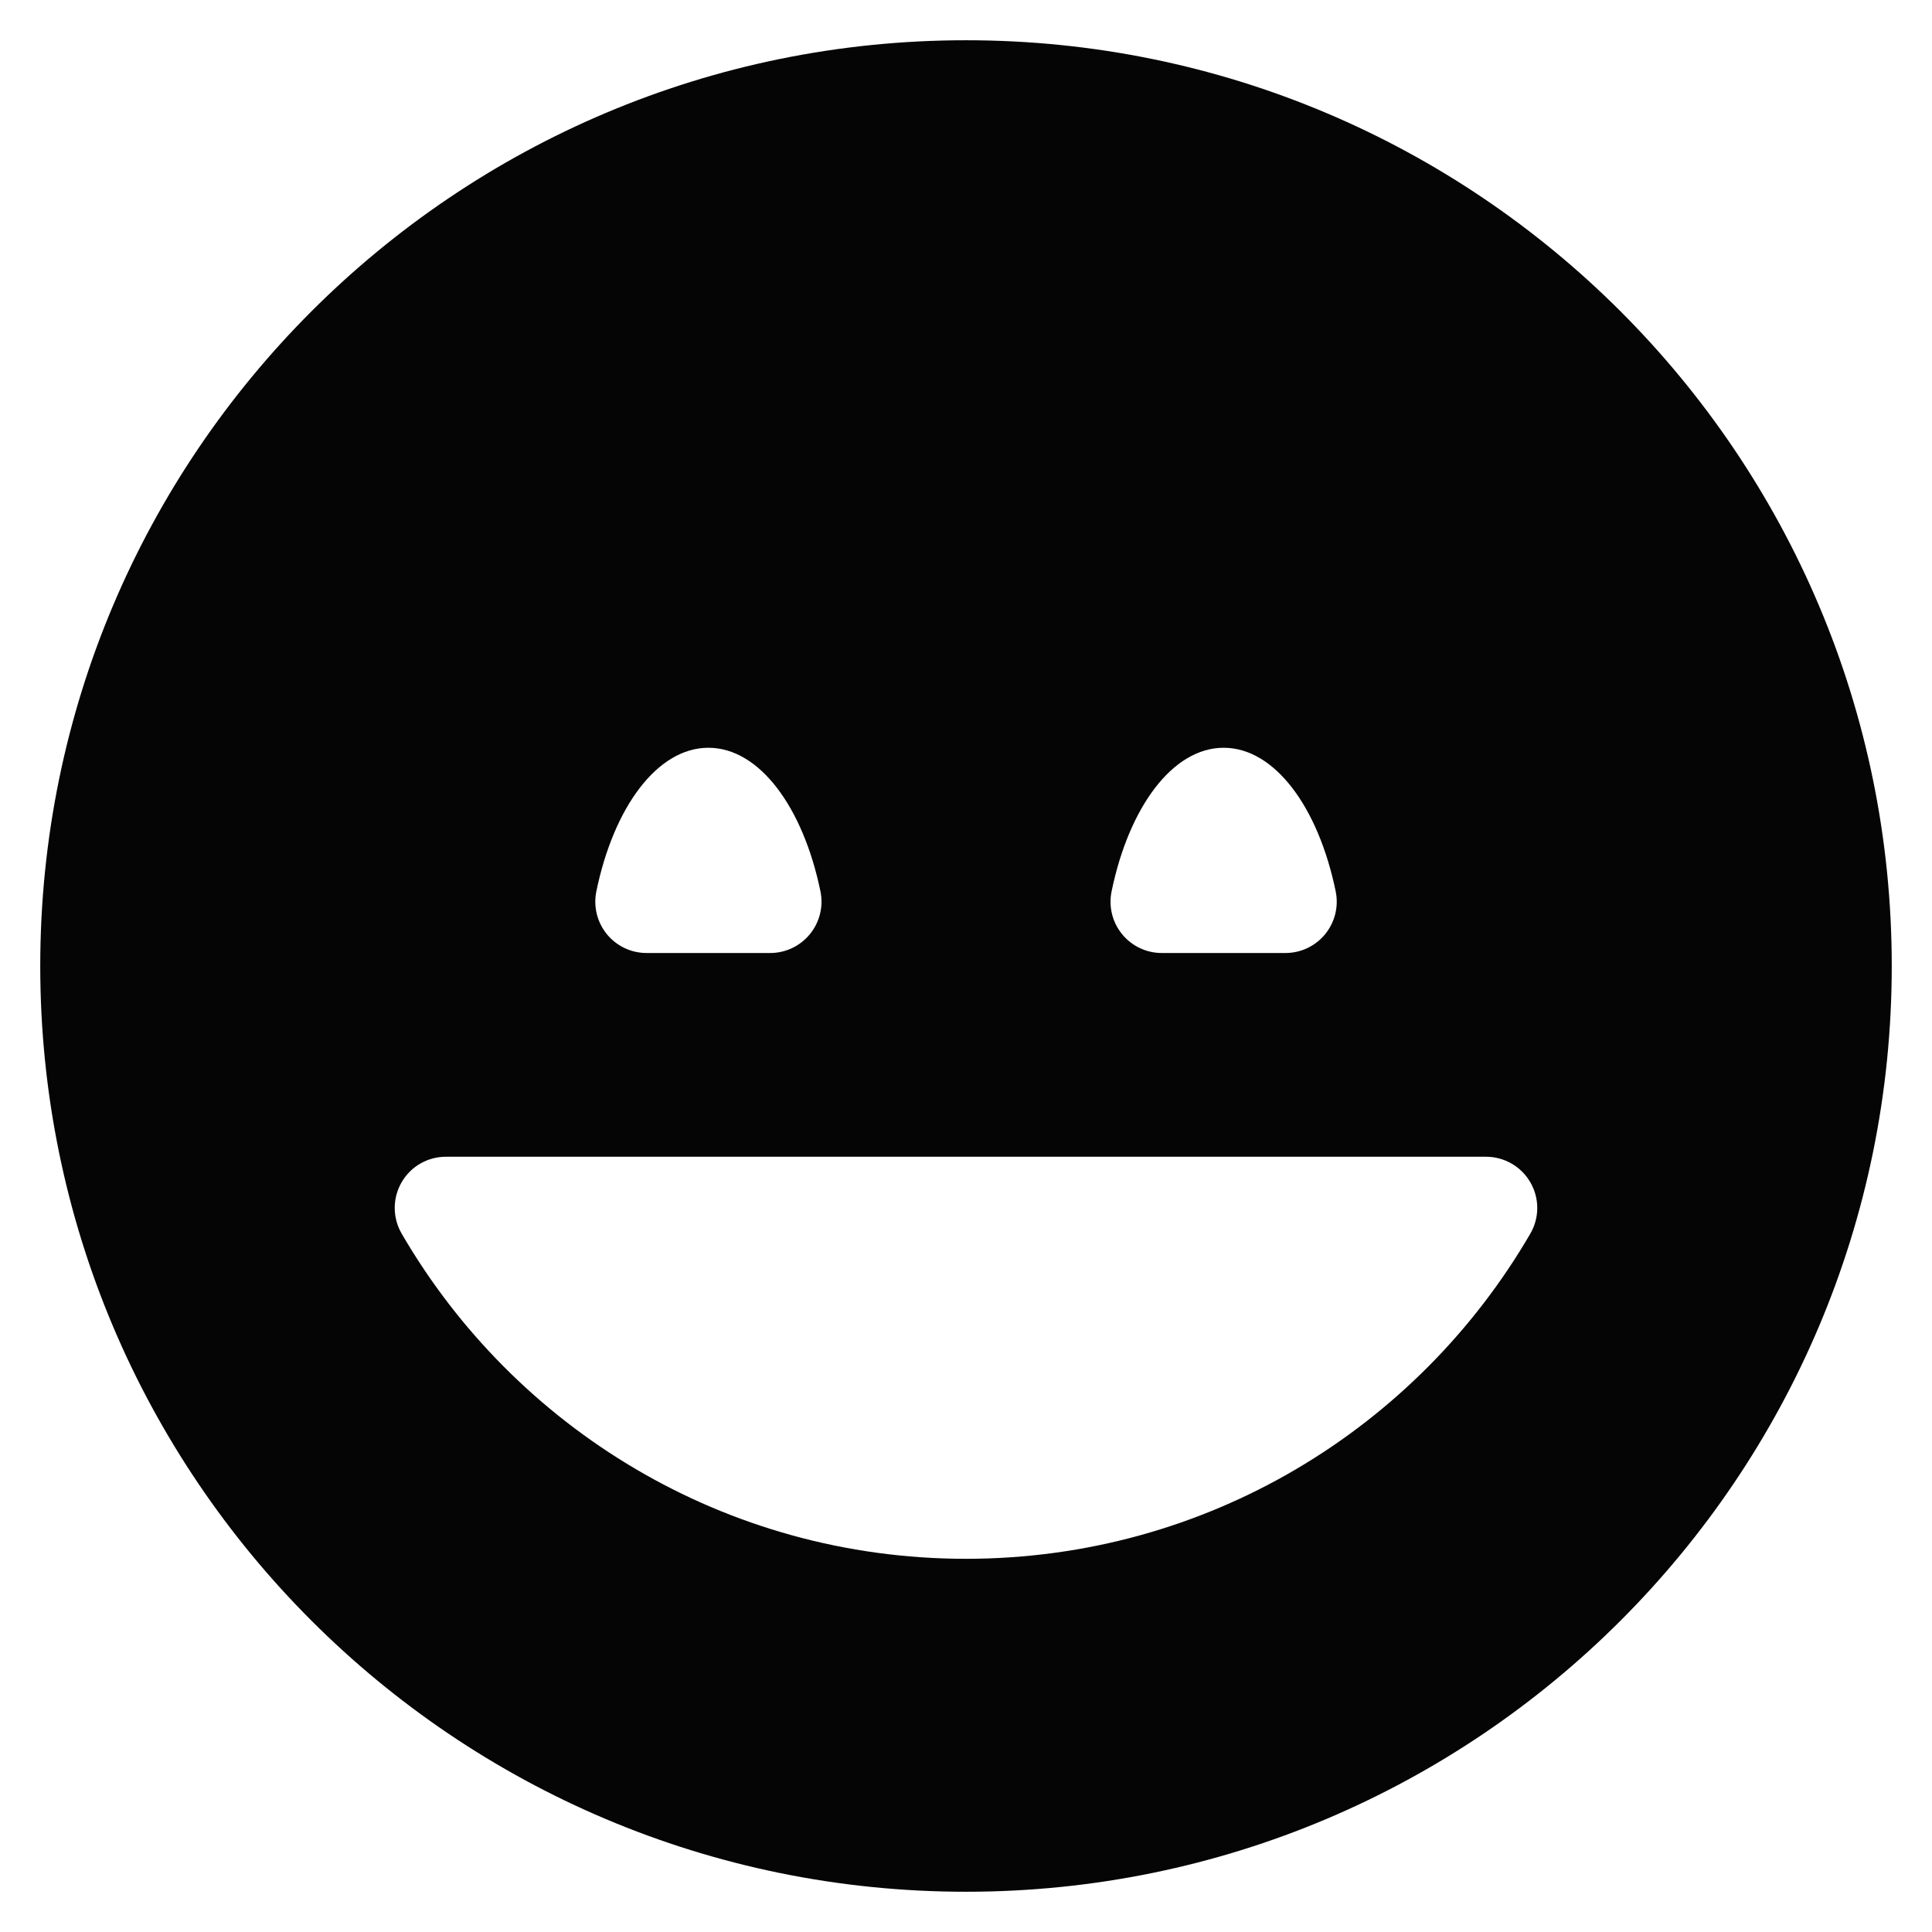 <?xml version="1.0" encoding="utf-8"?>
<!-- Generator: Adobe Illustrator 16.0.0, SVG Export Plug-In . SVG Version: 6.00 Build 0)  -->
<!DOCTYPE svg PUBLIC "-//W3C//DTD SVG 1.1//EN" "http://www.w3.org/Graphics/SVG/1.1/DTD/svg11.dtd">
<svg version="1.1" id="Layer_1" xmlns="http://www.w3.org/2000/svg" xmlns:xlink="http://www.w3.org/1999/xlink" x="0px" y="0px"
	 width="48px" height="48px" viewBox="0 0 48 48" enable-background="new 0 0 48 48" xml:space="preserve">
<g>
	<path fill="#050505" d="M24,1C11.298,1,1,11.297,1,24s10.298,23,23,23s23-10.297,23-23S36.702,1,24,1z M30.401,18.578
		c1.271,0,2.354,1.481,2.784,3.568c0.077,0.375-0.019,0.764-0.26,1.061c-0.241,0.296-0.604,0.47-0.986,0.47h-3.076
		c-0.383,0-0.745-0.172-0.986-0.469c-0.242-0.296-0.337-0.687-0.26-1.061C28.047,20.059,29.13,18.578,30.401,18.578z M17.6,18.578
		c1.271,0,2.354,1.482,2.784,3.568c0.077,0.375-0.019,0.764-0.261,1.061c-0.241,0.296-0.604,0.47-0.985,0.47h-3.076
		c-0.382,0-0.744-0.172-0.986-0.469c-0.241-0.297-0.337-0.687-0.26-1.062C15.245,20.06,16.328,18.578,17.6,18.578z M24,38.728
		c-5.987,0-11.215-3.249-14.021-8.079c-0.229-0.394-0.229-0.88-0.002-1.274c0.227-0.395,0.647-0.636,1.103-0.636h25.84
		c0.454,0,0.875,0.243,1.102,0.637c0.228,0.394,0.228,0.88-0.001,1.273C35.215,35.479,29.987,38.728,24,38.728z"/>
</g>
</svg>
